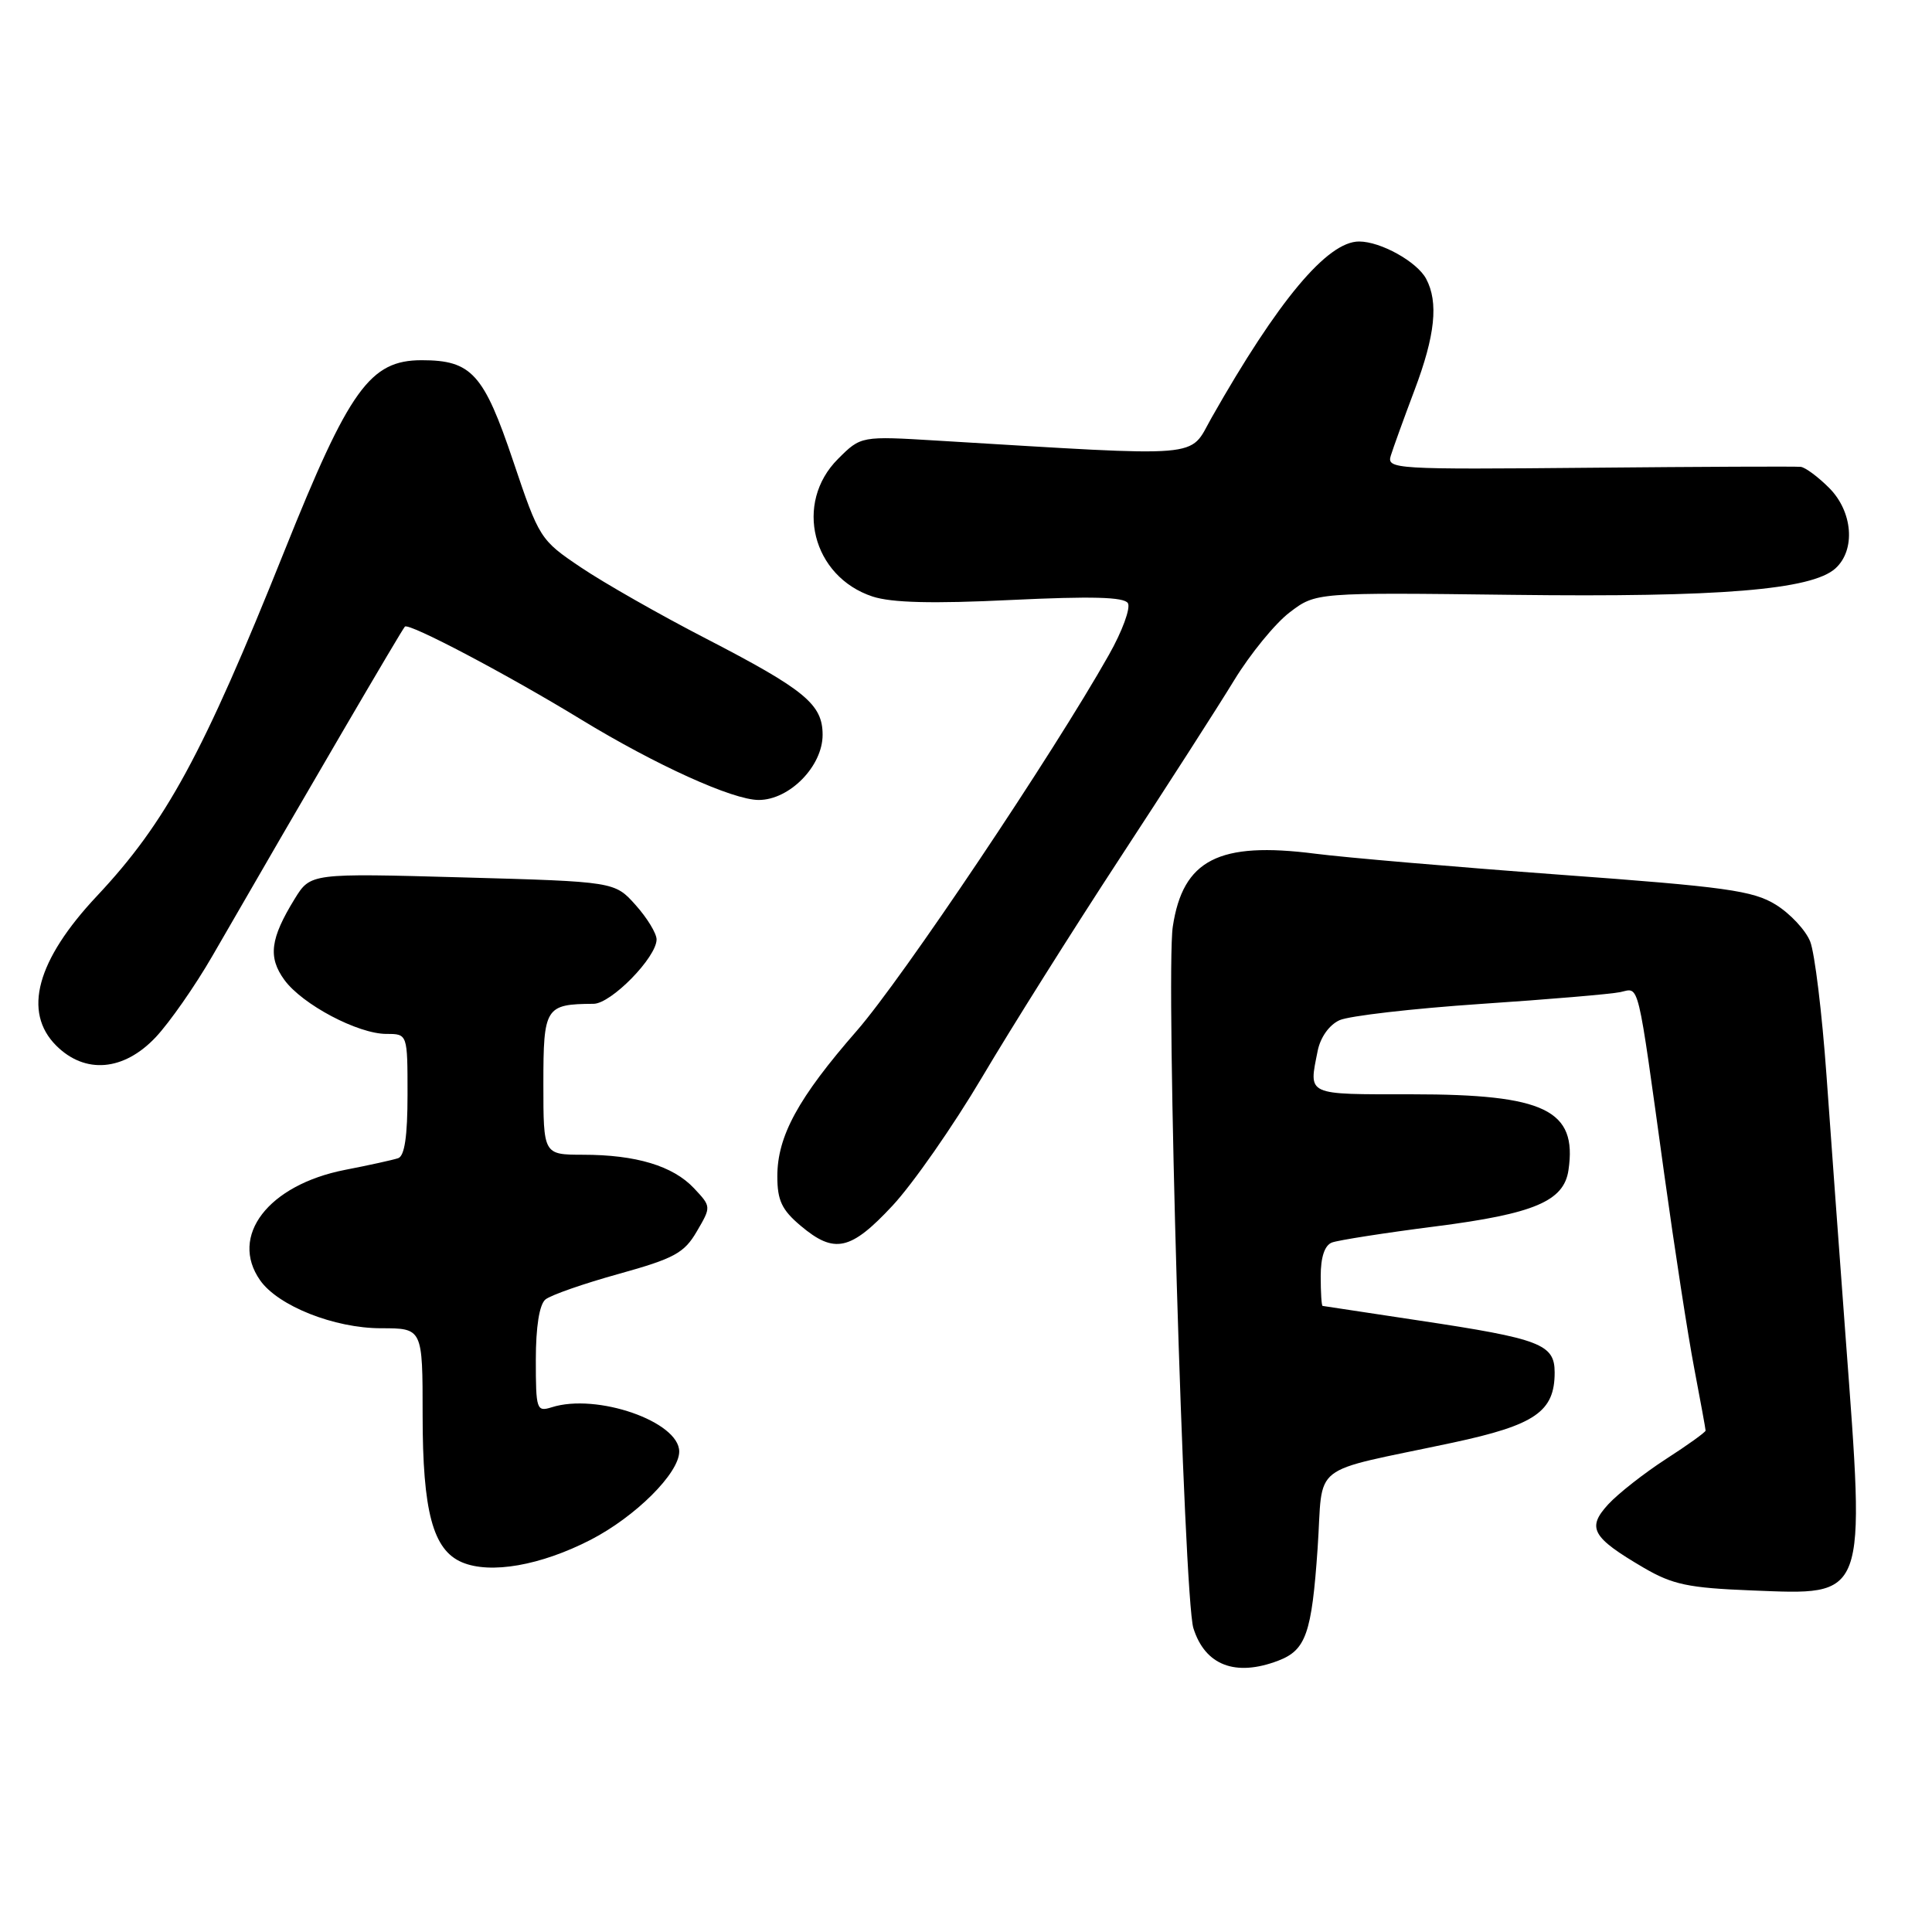 <?xml version="1.0" encoding="UTF-8" standalone="no"?>
<!DOCTYPE svg PUBLIC "-//W3C//DTD SVG 1.1//EN" "http://www.w3.org/Graphics/SVG/1.1/DTD/svg11.dtd" >
<svg xmlns="http://www.w3.org/2000/svg" xmlns:xlink="http://www.w3.org/1999/xlink" version="1.1" viewBox="0 0 256 256">
 <g >
 <path fill="currentColor"
d=" M 169.37 220.05 C 173.04 218.65 173.81 216.46 174.59 205.17 C 175.39 193.53 173.14 195.29 192.50 191.16 C 203.43 188.82 206.00 187.05 206.00 181.86 C 206.00 178.11 204.13 177.39 188.00 174.97 C 181.12 173.93 175.39 173.07 175.25 173.04 C 175.11 173.02 175.00 171.25 175.00 169.11 C 175.00 166.58 175.52 165.01 176.49 164.64 C 177.32 164.33 183.50 163.36 190.24 162.50 C 203.29 160.83 207.23 159.16 207.83 155.05 C 209.01 147.08 204.72 145.00 187.10 145.00 C 172.92 145.00 173.41 145.22 174.60 139.24 C 174.96 137.45 176.13 135.80 177.50 135.18 C 178.77 134.61 187.16 133.64 196.15 133.03 C 205.14 132.43 213.49 131.72 214.70 131.46 C 217.27 130.91 216.89 129.33 220.51 155.50 C 221.88 165.40 223.67 177.03 224.50 181.34 C 225.32 185.65 226.00 189.35 226.00 189.56 C 226.00 189.77 223.64 191.47 220.75 193.33 C 217.86 195.20 214.42 197.90 213.10 199.33 C 210.23 202.46 210.92 203.70 217.81 207.74 C 221.63 209.97 223.73 210.41 232.08 210.74 C 247.50 211.34 247.17 212.22 244.54 177.00 C 243.74 166.28 242.61 150.75 242.02 142.50 C 241.43 134.25 240.46 126.27 239.86 124.76 C 239.26 123.25 237.21 121.06 235.31 119.88 C 232.28 118.01 228.70 117.51 206.67 115.90 C 192.83 114.88 178.25 113.63 174.28 113.12 C 161.49 111.48 156.74 113.91 155.40 122.79 C 154.44 129.21 156.86 211.69 158.13 215.74 C 159.68 220.67 163.70 222.21 169.37 220.05 Z  M 78.27 204.03 C 84.22 200.96 90.00 195.20 90.00 192.34 C 90.00 188.37 79.08 184.57 73.11 186.47 C 71.10 187.10 71.00 186.80 71.00 180.19 C 71.00 175.80 71.47 172.86 72.27 172.19 C 72.97 171.61 77.33 170.09 81.98 168.80 C 89.35 166.75 90.66 166.04 92.33 163.17 C 94.25 159.89 94.25 159.89 91.95 157.44 C 89.17 154.49 84.29 153.01 77.25 153.01 C 72.00 153.00 72.00 153.00 72.00 143.62 C 72.00 133.46 72.25 133.05 78.65 133.01 C 80.98 133.00 87.00 126.85 87.00 124.48 C 87.00 123.68 85.75 121.63 84.23 119.93 C 81.45 116.82 81.45 116.82 61.30 116.26 C 41.15 115.70 41.15 115.70 39.05 119.10 C 35.81 124.37 35.49 126.83 37.68 129.84 C 40.05 133.10 47.43 137.00 51.21 137.00 C 54.00 137.00 54.00 137.00 54.00 145.03 C 54.00 150.57 53.61 153.19 52.75 153.47 C 52.06 153.70 48.89 154.40 45.69 155.02 C 35.54 157.02 30.35 163.78 34.47 169.65 C 36.85 173.04 44.30 176.00 50.49 176.00 C 56.00 176.00 56.00 176.00 56.00 187.53 C 56.00 200.28 57.36 205.37 61.21 207.01 C 64.98 208.61 71.64 207.44 78.27 204.03 Z  M 118.27 159.75 C 120.96 156.86 126.29 149.22 130.11 142.77 C 133.93 136.31 142.14 123.26 148.35 113.77 C 154.57 104.27 161.40 93.64 163.53 90.14 C 165.67 86.64 168.98 82.59 170.89 81.14 C 174.36 78.50 174.36 78.50 200.43 78.82 C 227.84 79.16 240.06 78.16 243.20 75.32 C 245.91 72.87 245.51 67.78 242.36 64.64 C 240.91 63.19 239.23 61.94 238.61 61.86 C 238.00 61.79 225.40 61.84 210.60 61.98 C 184.74 62.22 183.73 62.16 184.29 60.37 C 184.61 59.34 186.02 55.44 187.43 51.70 C 190.17 44.45 190.63 40.05 188.97 36.94 C 187.76 34.68 182.95 32.00 180.08 32.00 C 175.88 32.00 169.35 39.81 160.53 55.37 C 157.48 60.77 160.15 60.54 124.29 58.39 C 114.08 57.77 114.08 57.77 111.04 60.81 C 105.18 66.66 107.63 76.40 115.61 79.04 C 118.14 79.87 123.53 80.01 133.97 79.50 C 144.63 78.99 148.95 79.10 149.45 79.92 C 149.84 80.55 148.71 83.64 146.93 86.78 C 139.57 99.84 119.60 129.62 113.54 136.57 C 105.76 145.48 103.00 150.54 103.00 155.87 C 103.00 159.06 103.60 160.32 106.08 162.41 C 110.56 166.19 112.71 165.72 118.27 159.75 Z  M 20.63 137.44 C 22.47 135.48 25.85 130.64 28.13 126.69 C 40.37 105.47 53.24 83.44 53.65 83.03 C 54.17 82.49 67.24 89.38 77.00 95.34 C 86.91 101.38 97.10 106.00 100.53 106.00 C 104.61 106.00 109.00 101.53 109.00 97.37 C 109.00 93.32 106.68 91.41 93.50 84.59 C 87.45 81.47 80.03 77.24 77.00 75.20 C 71.58 71.56 71.45 71.35 68.00 61.10 C 64.10 49.51 62.48 47.73 55.88 47.73 C 49.03 47.73 46.29 51.54 37.68 73.03 C 26.88 99.99 21.98 109.00 12.83 118.74 C 4.86 127.23 2.99 134.09 7.45 138.55 C 11.27 142.36 16.39 141.93 20.63 137.44 Z "/>
</g>
</svg>